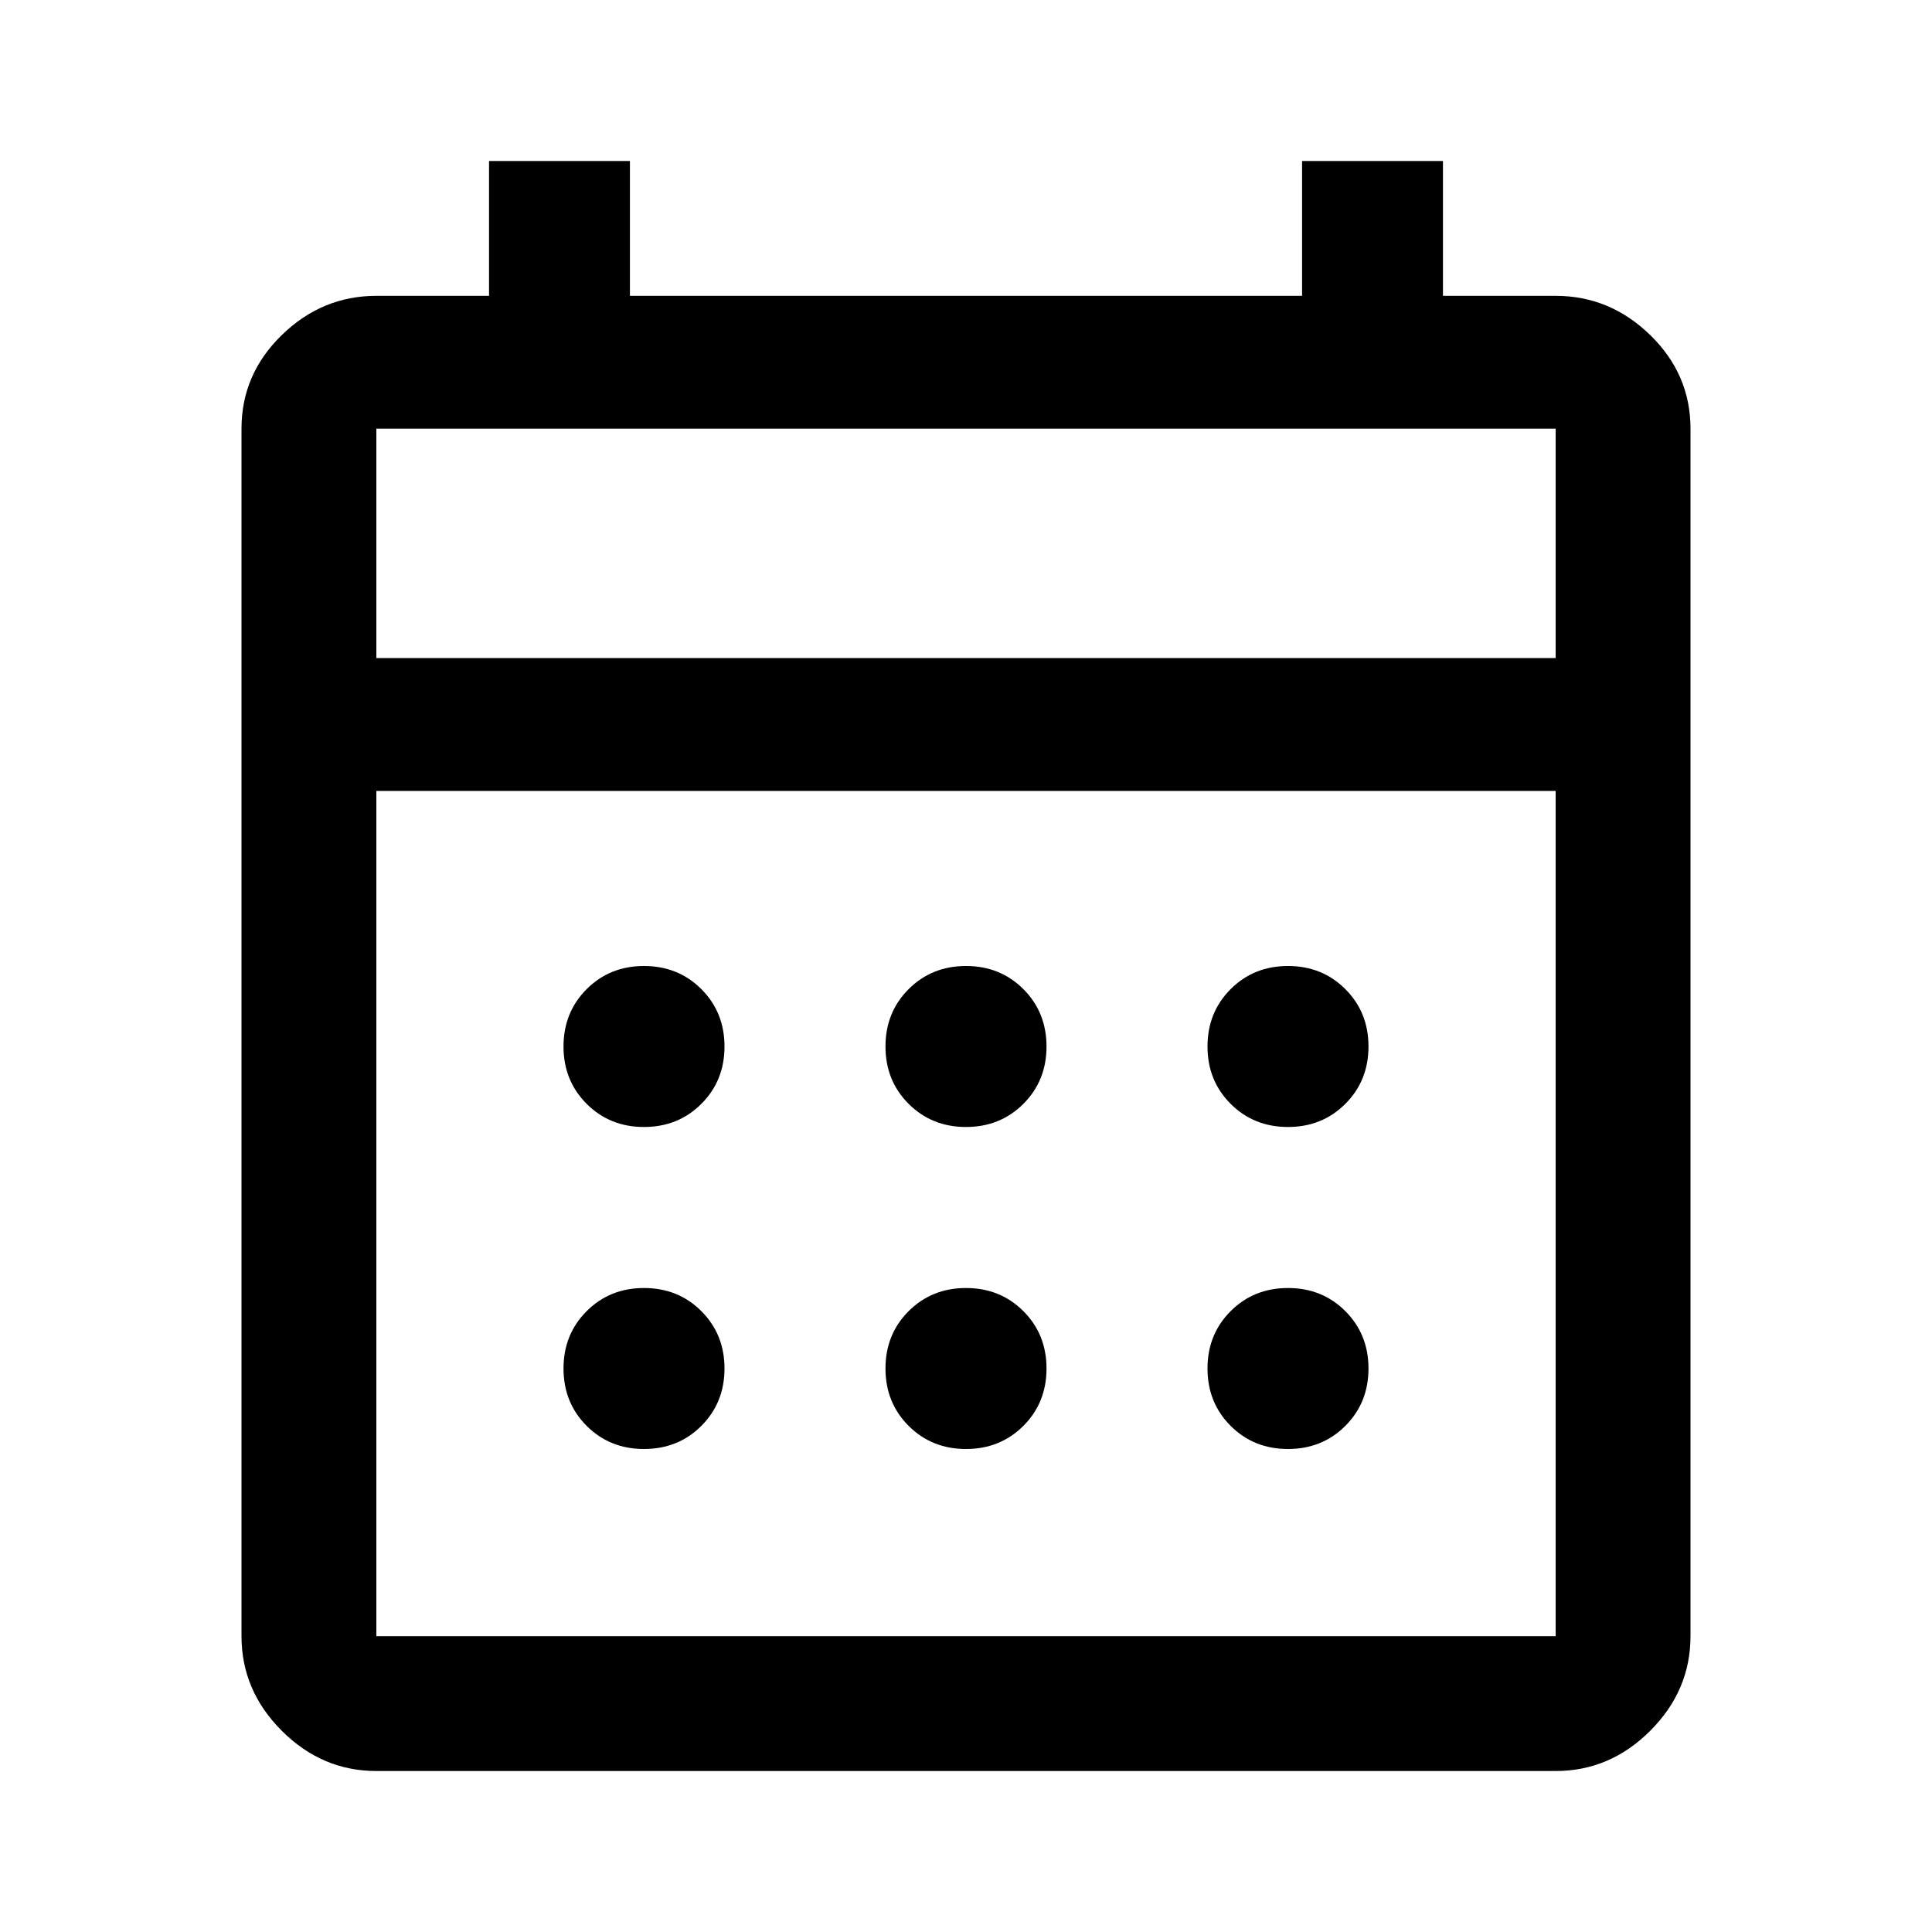 <svg xmlns="http://www.w3.org/2000/svg" height="40" width="40"><path d="M7.792 36.667q-1.125 0-1.959-.834Q5 35 5 33.875v-25q0-1.125.833-1.937.834-.813 1.959-.813h2.333V3.333h2.917v2.792h13.916V3.333h2.917v2.792h2.333q1.125 0 1.959.813Q35 7.75 35 8.875v25q0 1.125-.833 1.958-.834.834-1.959.834Zm0-2.792h24.416v-17.5H7.792v17.5Zm0-20.25h24.416v-4.75H7.792Zm0 0v-4.75 4.75ZM20 23.333q-.708 0-1.188-.479-.479-.479-.479-1.187 0-.709.479-1.188Q19.292 20 20 20t1.188.479q.479.479.479 1.188 0 .708-.479 1.187-.48.479-1.188.479Zm-6.667 0q-.708 0-1.187-.479-.479-.479-.479-1.187 0-.709.479-1.188T13.333 20q.709 0 1.188.479T15 21.667q0 .708-.479 1.187-.479.479-1.188.479Zm13.334 0q-.709 0-1.188-.479T25 21.667q0-.709.479-1.188T26.667 20q.708 0 1.187.479.479.479.479 1.188 0 .708-.479 1.187-.479.479-1.187.479ZM20 30q-.708 0-1.188-.479-.479-.479-.479-1.188 0-.708.479-1.187.48-.479 1.188-.479t1.188.479q.479.479.479 1.187 0 .709-.479 1.188Q20.708 30 20 30Zm-6.667 0q-.708 0-1.187-.479-.479-.479-.479-1.188 0-.708.479-1.187.479-.479 1.187-.479.709 0 1.188.479T15 28.333q0 .709-.479 1.188T13.333 30Zm13.334 0q-.709 0-1.188-.479T25 28.333q0-.708.479-1.187.479-.479 1.188-.479.708 0 1.187.479.479.479.479 1.187 0 .709-.479 1.188T26.667 30Z"/></svg>